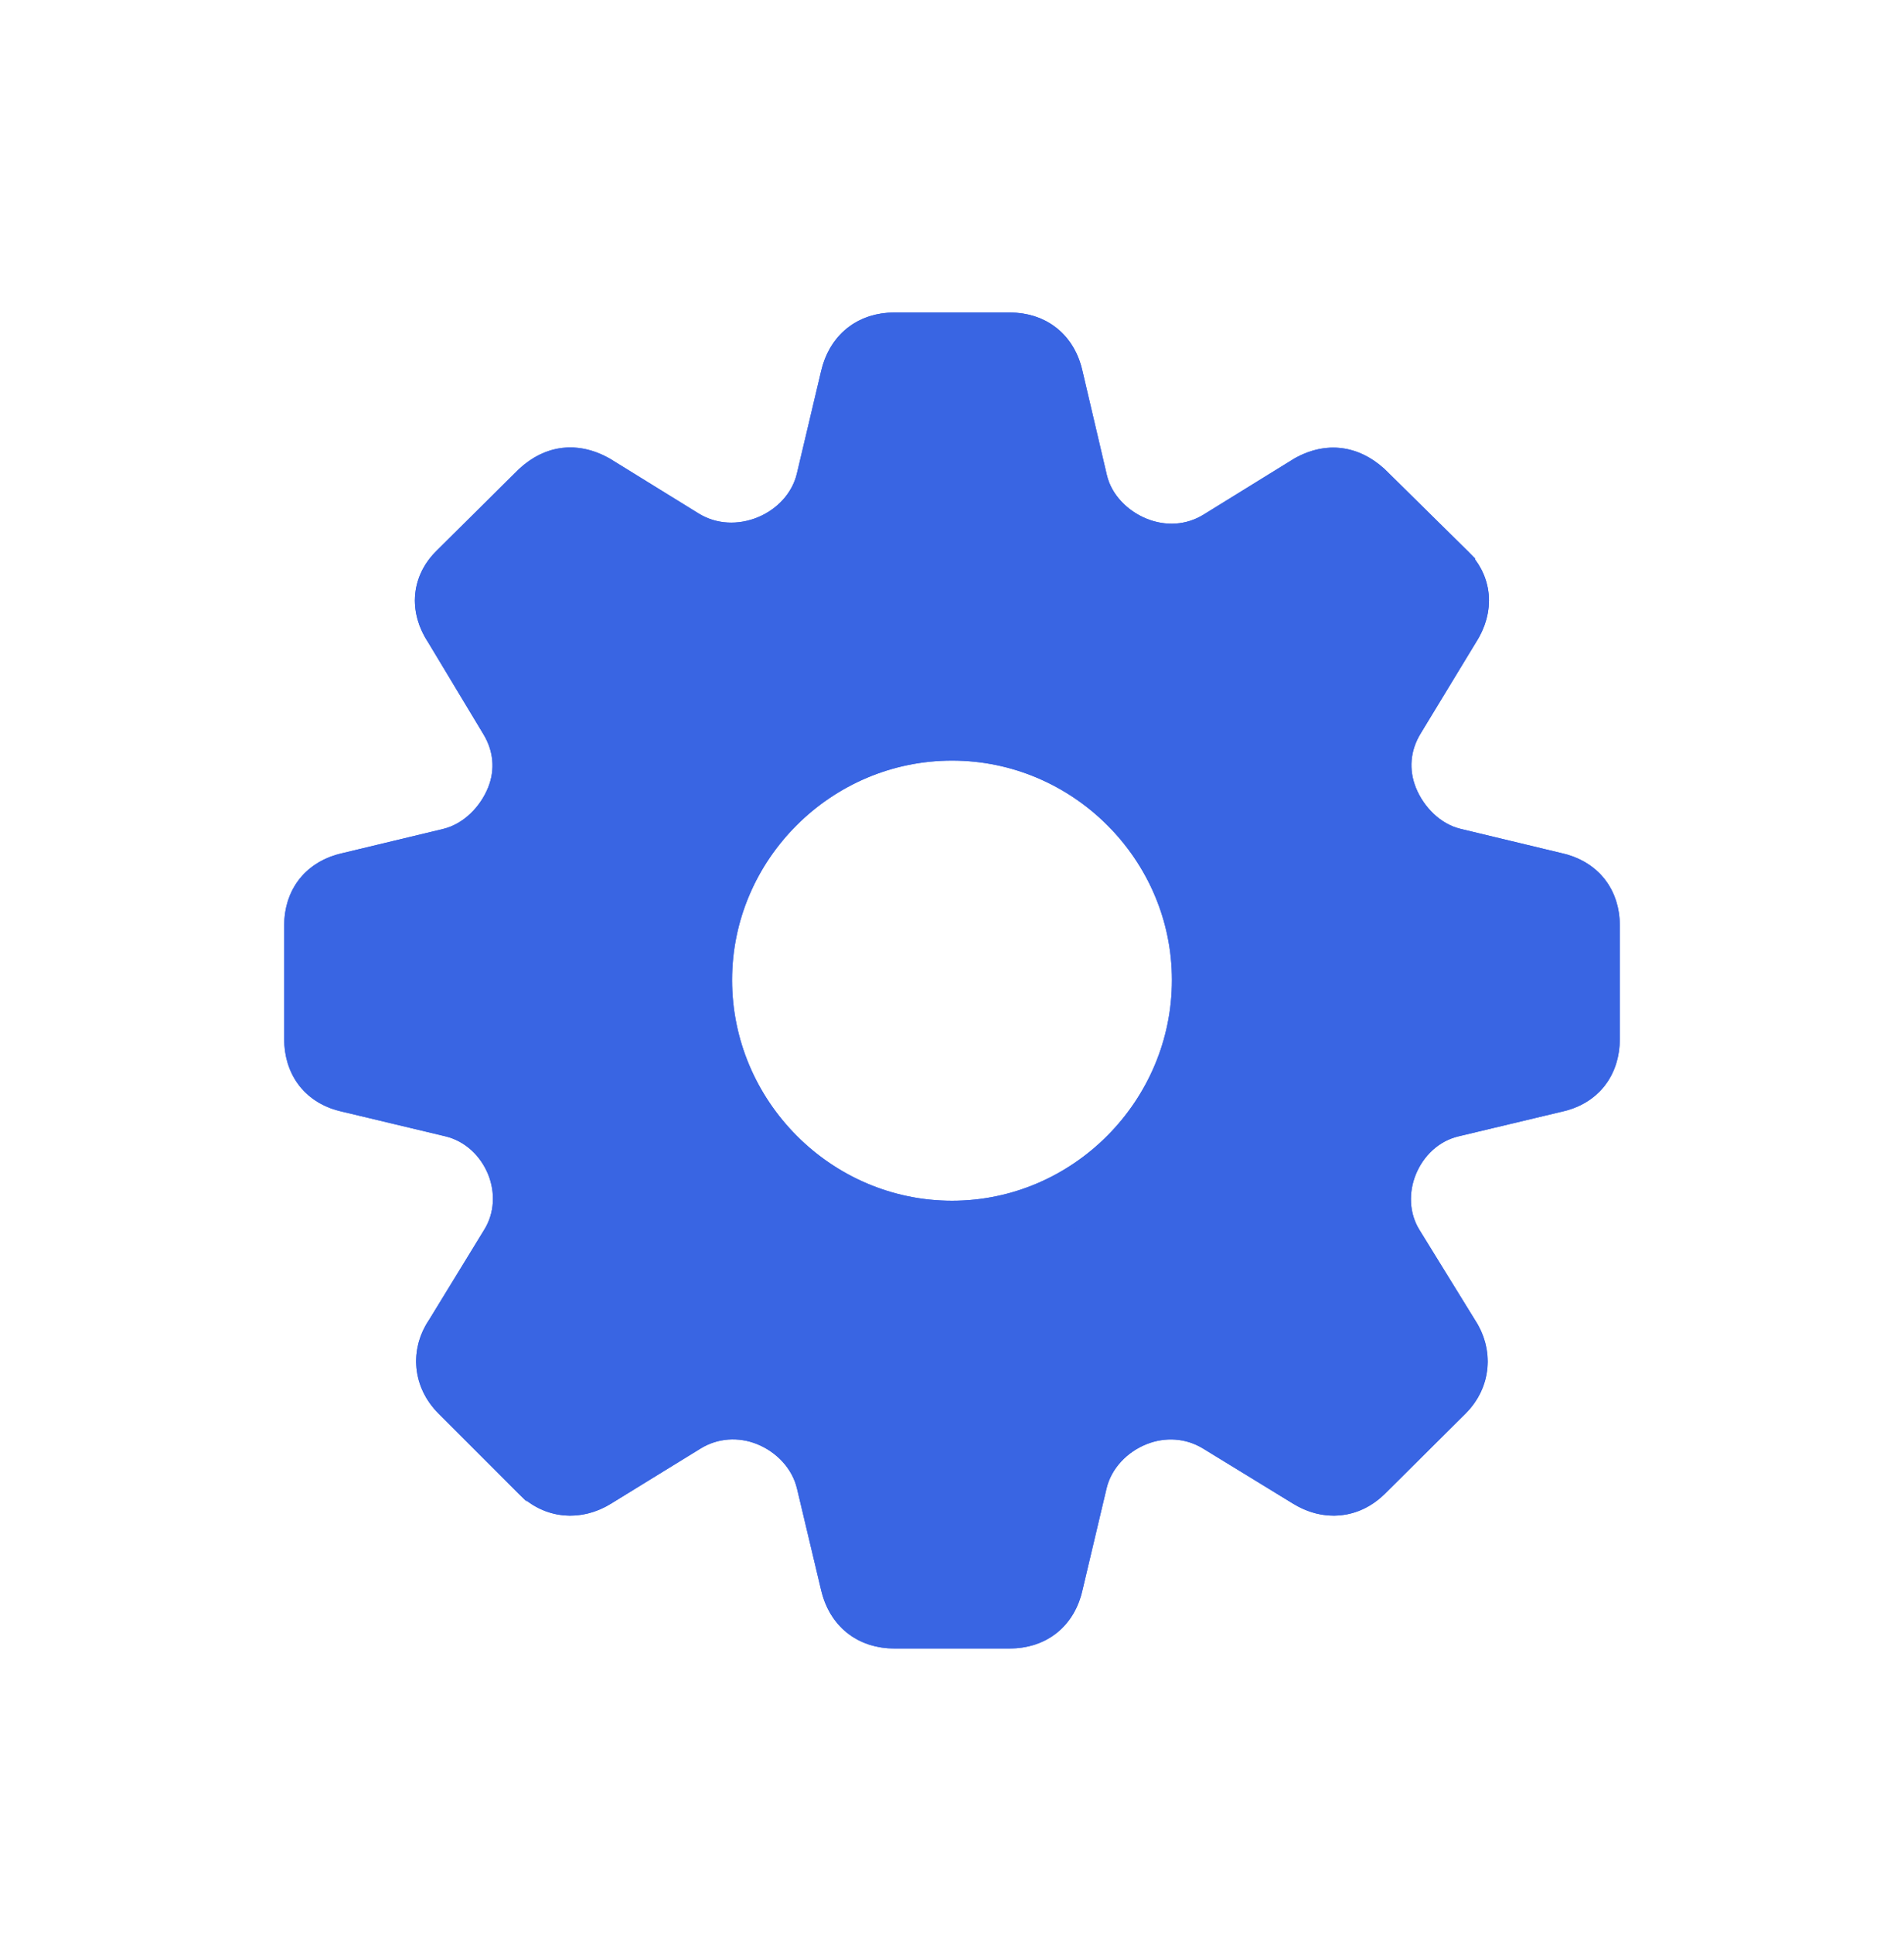 <svg width="67" height="68" viewBox="0 0 67 68" fill="none" xmlns="http://www.w3.org/2000/svg">
<g filter="url(#filter0_d_218_301)">
<path d="M31.475 57.984H35.525C36.834 57.984 37.815 57.195 38.094 55.919L38.938 52.356C39.106 51.647 39.663 51.072 40.339 50.801C41.002 50.535 41.727 50.58 42.337 50.953L45.48 52.877C46.563 53.554 47.826 53.441 48.734 52.542L51.576 49.718C52.483 48.81 52.606 47.477 51.885 46.398L49.947 43.257C49.588 42.674 49.563 41.945 49.821 41.311C50.089 40.652 50.631 40.135 51.322 39.97L54.953 39.104C56.229 38.829 57 37.845 57 36.535V32.559C57 31.272 56.229 30.292 54.953 30.009L51.398 29.155C50.688 28.985 50.104 28.393 49.828 27.716C49.566 27.073 49.627 26.4 49.987 25.807L51.933 22.604C52.636 21.513 52.546 20.246 51.612 19.346L48.722 16.497C47.8 15.657 46.664 15.505 45.563 16.117L42.356 18.098C41.738 18.48 41.011 18.516 40.339 18.241C39.677 17.971 39.112 17.405 38.949 16.709L38.094 13.061C37.815 11.785 36.834 10.992 35.525 10.992H31.475C30.165 10.992 29.185 11.785 28.892 13.065L28.041 16.656C27.875 17.359 27.334 17.922 26.665 18.195C25.981 18.476 25.215 18.45 24.585 18.061L21.437 16.117C20.332 15.505 19.186 15.635 18.256 16.505L15.388 19.346C14.454 20.246 14.35 21.513 15.071 22.604L17.012 25.828C17.363 26.41 17.431 27.063 17.178 27.695C16.903 28.384 16.309 28.986 15.588 29.159L12.05 30.009C10.771 30.292 10 31.272 10 32.559V36.535C10 37.845 10.771 38.829 12.05 39.104L15.668 39.968C16.366 40.134 16.916 40.657 17.183 41.323C17.434 41.952 17.4 42.667 17.046 43.244L15.115 46.398C14.376 47.477 14.521 48.81 15.428 49.718L18.252 52.542C19.156 53.441 20.441 53.554 21.523 52.877L24.652 50.952C25.259 50.579 25.985 50.531 26.645 50.798C27.324 51.073 27.877 51.65 28.046 52.362L28.892 55.919C29.185 57.195 30.165 57.984 31.475 57.984ZM33.502 42.235C29.246 42.235 25.761 38.727 25.761 34.472C25.761 30.238 29.246 26.753 33.502 26.753C37.753 26.753 41.239 30.238 41.239 34.472C41.239 38.727 37.753 42.235 33.502 42.235Z" fill="#3965E3"/>
<path d="M37.121 55.689L37.119 55.697L37.117 55.706C36.938 56.521 36.365 56.984 35.525 56.984H31.475C30.636 56.984 30.057 56.522 29.867 55.695L29.865 55.688L29.019 52.131C28.765 51.061 27.957 50.25 27.02 49.871C26.08 49.491 25.018 49.553 24.128 50.1L20.999 52.025L20.993 52.029C20.284 52.472 19.515 52.388 18.958 51.834C18.958 51.833 18.958 51.833 18.957 51.833L16.135 49.011L16.135 49.011C15.561 48.437 15.479 47.637 15.94 46.964L15.954 46.943L15.968 46.92L17.899 43.766C18.433 42.895 18.468 41.846 18.111 40.952C17.739 40.02 16.951 39.246 15.9 38.995L12.283 38.131L12.272 38.129L12.261 38.126C11.456 37.953 11 37.388 11 36.535V32.559C11 31.737 11.449 31.166 12.267 30.985L12.275 30.983L12.284 30.981L15.821 30.132C16.92 29.868 17.737 28.991 18.107 28.067C18.483 27.128 18.372 26.148 17.869 25.312L15.928 22.088L15.917 22.07L15.905 22.052C15.434 21.339 15.516 20.612 16.082 20.067L16.082 20.067L16.092 20.057L18.948 17.226C19.275 16.924 19.599 16.784 19.9 16.748C20.2 16.712 20.546 16.771 20.933 16.982L24.06 18.912C24.994 19.488 26.101 19.507 27.044 19.121C27.966 18.744 28.763 17.948 29.015 16.887L29.865 13.295L29.865 13.295L29.867 13.288C30.058 12.455 30.64 11.992 31.475 11.992H35.525C36.363 11.992 36.938 12.456 37.117 13.275L37.118 13.282L37.12 13.289L37.976 16.937C38.227 18.009 39.062 18.799 39.96 19.167C40.904 19.553 41.97 19.512 42.882 18.949L46.067 16.981C46.447 16.774 46.789 16.718 47.087 16.755C47.387 16.792 47.71 16.932 48.035 17.224L50.91 20.058L50.91 20.059L50.918 20.067C51.477 20.605 51.56 21.336 51.093 22.062L51.085 22.073L51.078 22.085L49.133 25.287C48.611 26.145 48.518 27.15 48.902 28.094C49.272 29.002 50.077 29.866 51.164 30.127L54.72 30.981L54.728 30.983L54.737 30.985C55.55 31.166 56 31.736 56 32.559V36.535C56 37.389 55.543 37.954 54.742 38.126L54.732 38.129L54.721 38.131L51.09 38.998C50.044 39.247 49.268 40.017 48.895 40.934C48.532 41.826 48.549 42.894 49.096 43.782L51.034 46.923L51.043 46.939L51.053 46.954C51.514 47.644 51.432 48.446 50.869 49.01C50.869 49.01 50.869 49.011 50.868 49.011L48.03 51.831C48.03 51.832 48.029 51.832 48.029 51.832C48.029 51.832 48.029 51.832 48.029 51.832C47.466 52.39 46.717 52.471 46.011 52.029L46.011 52.029L46.002 52.024L42.859 50.1C41.965 49.553 40.907 49.495 39.967 49.873C39.035 50.247 38.219 51.055 37.965 52.126L37.121 55.689ZM24.761 34.472C24.761 39.276 28.69 43.235 33.502 43.235C38.31 43.235 42.239 39.276 42.239 34.472C42.239 29.685 38.304 25.753 33.502 25.753C28.696 25.753 24.761 29.684 24.761 34.472Z" stroke="#3965E3" stroke-width="2"/>
</g>
<defs>
<filter id="filter0_d_218_301" x="0" y="0.992" width="67" height="66.992" filterUnits="userSpaceOnUse" color-interpolation-filters="sRGB">
<feFlood flood-opacity="0" result="BackgroundImageFix"/>
<feColorMatrix in="SourceAlpha" type="matrix" values="0 0 0 0 0 0 0 0 0 0 0 0 0 0 0 0 0 0 127 0" result="hardAlpha"/>
<feOffset/>
<feGaussianBlur stdDeviation="5"/>
<feComposite in2="hardAlpha" operator="out"/>
<feColorMatrix type="matrix" values="0 0 0 0 0.224 0 0 0 0 0.396 0 0 0 0 0.89 0 0 0 1 0"/>
<feBlend mode="normal" in2="BackgroundImageFix" result="effect1_dropShadow_218_301"/>
<feBlend mode="normal" in="SourceGraphic" in2="effect1_dropShadow_218_301" result="shape"/>
</filter>
</defs>
</svg>
